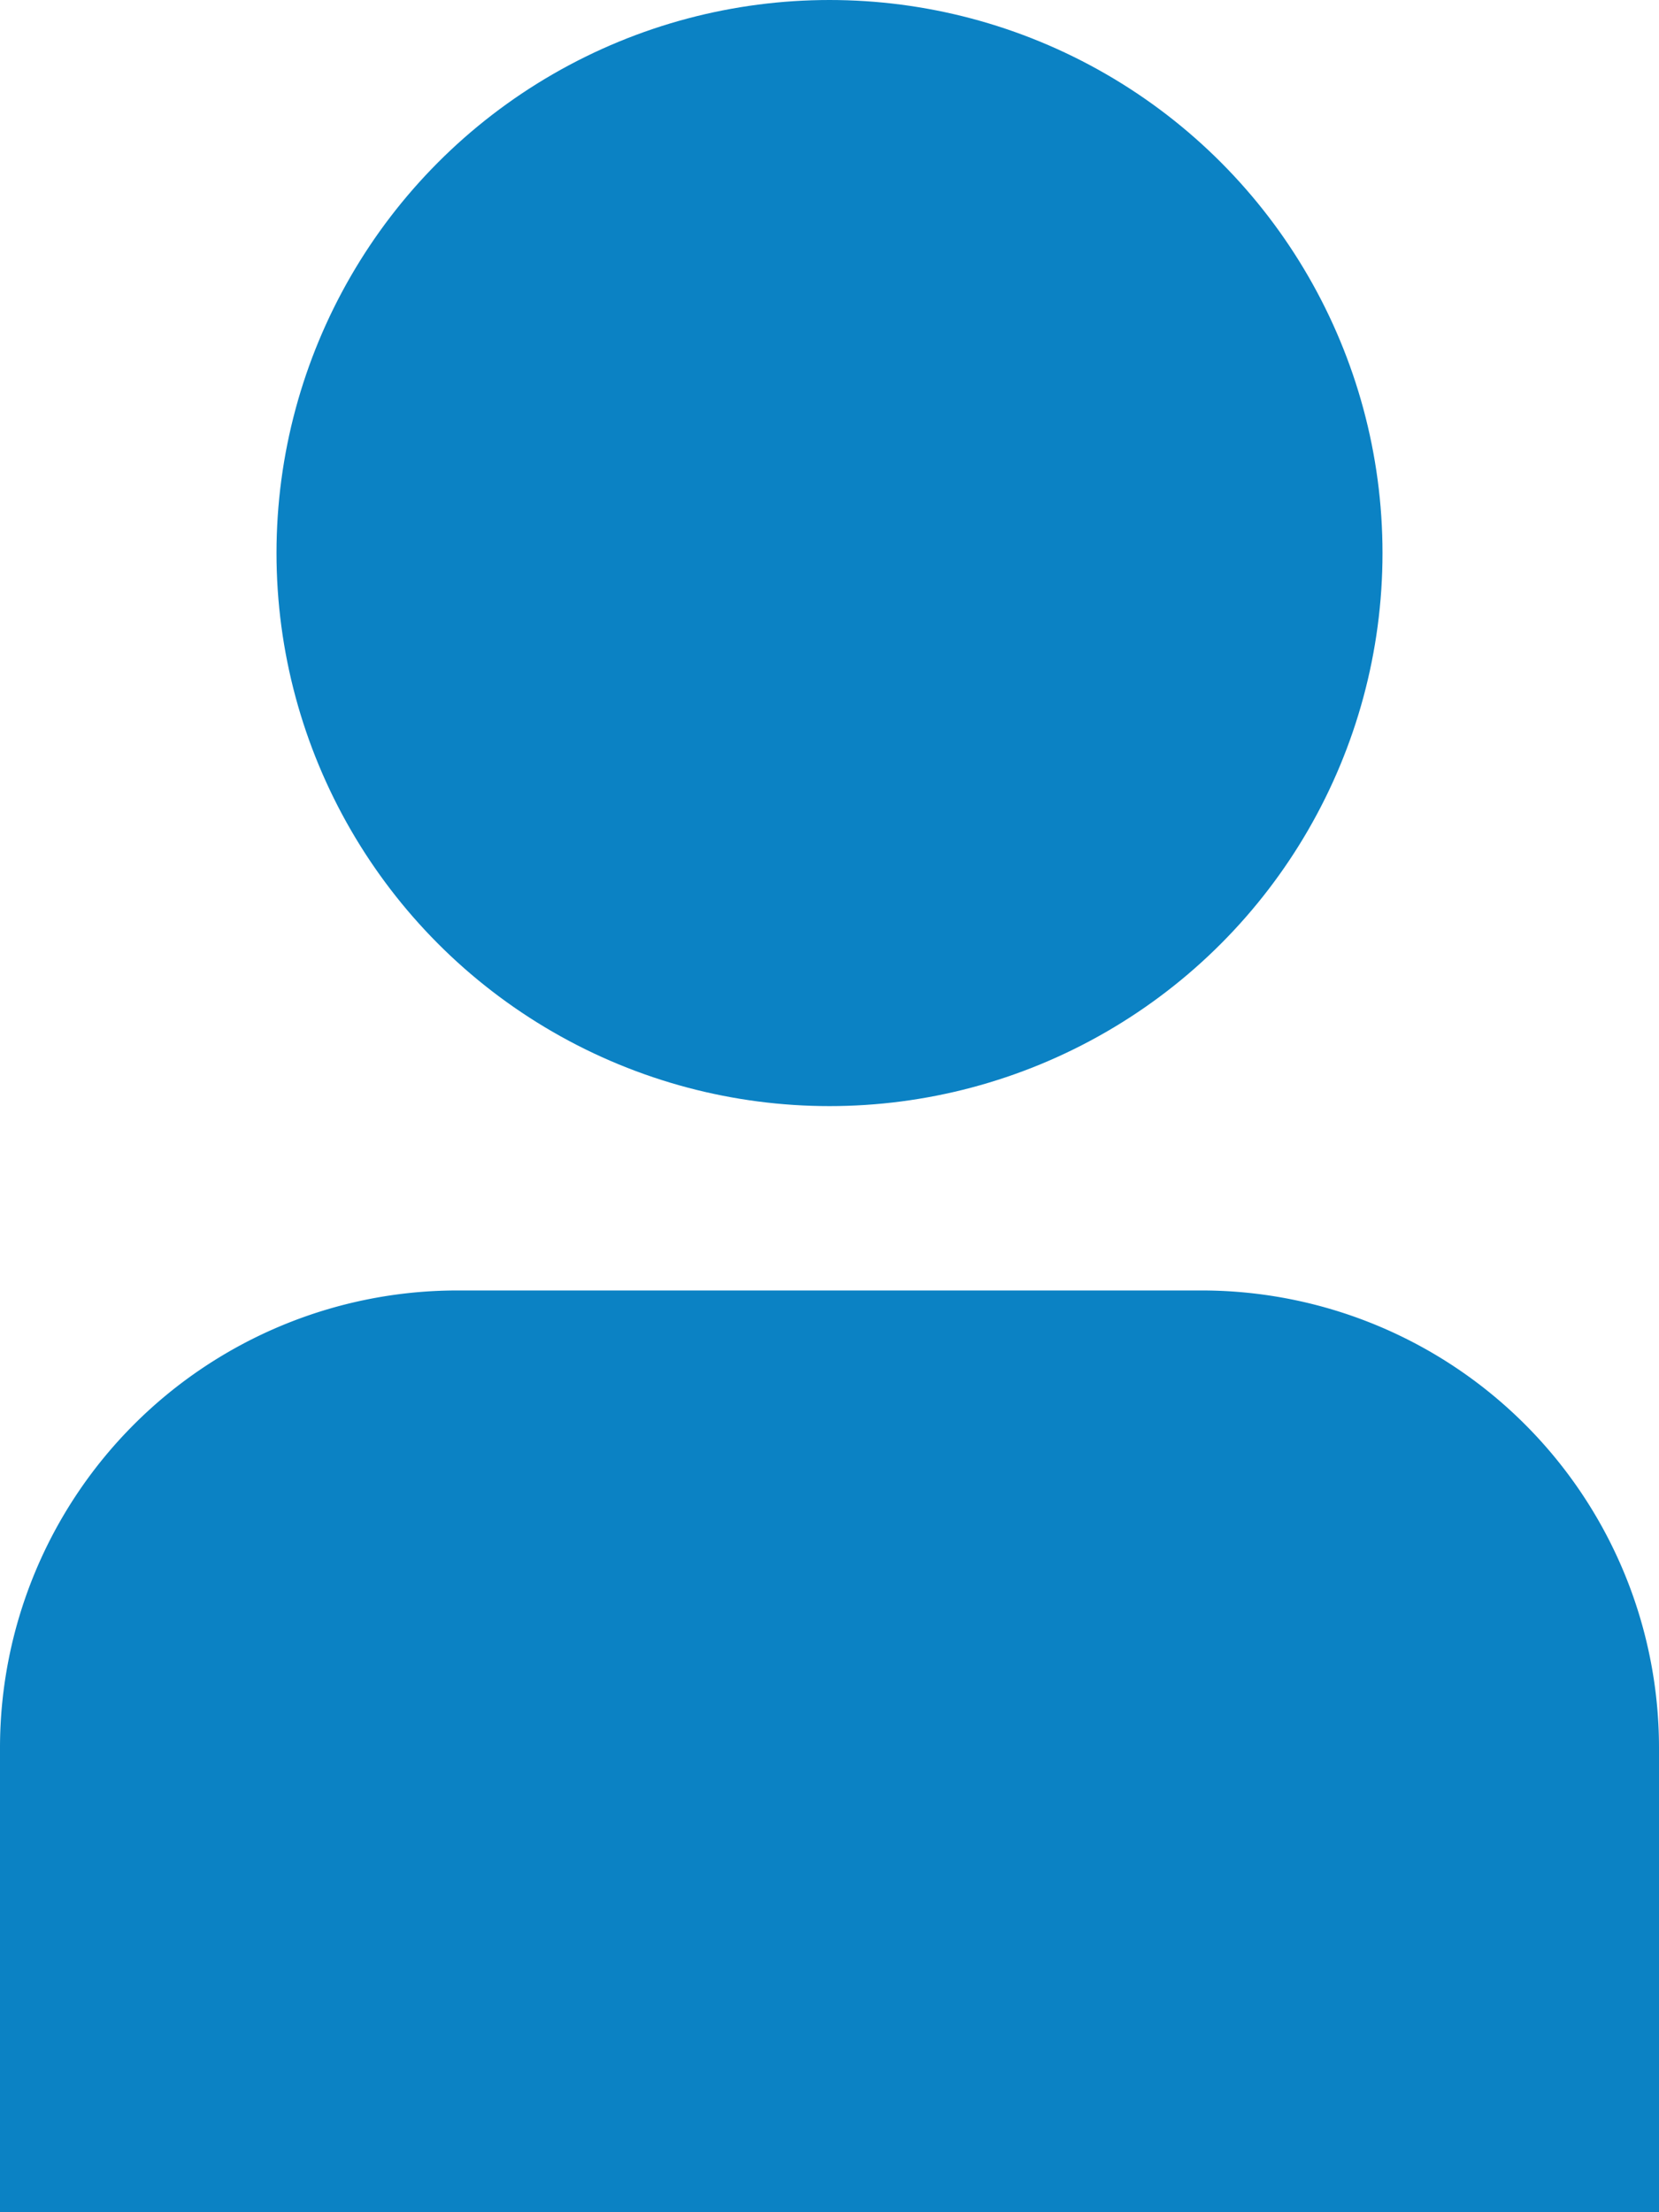 <svg xmlns="http://www.w3.org/2000/svg" width="18" height="24" viewBox="0 0 18 24">
  <g id="user_4_" data-name="user (4)" transform="translate(-3)">
    <path id="Path_3674" data-name="Path 3674" d="M16.043,14H7.957A4.963,4.963,0,0,0,3,18.957V24H21V18.957A4.963,4.963,0,0,0,16.043,14Z" fill="#0b82c4"/>
    <circle id="Ellipse_11" data-name="Ellipse 11" cx="6" cy="6" r="6" transform="translate(6)" fill="#0b82c4"/>
  </g>
</svg>
